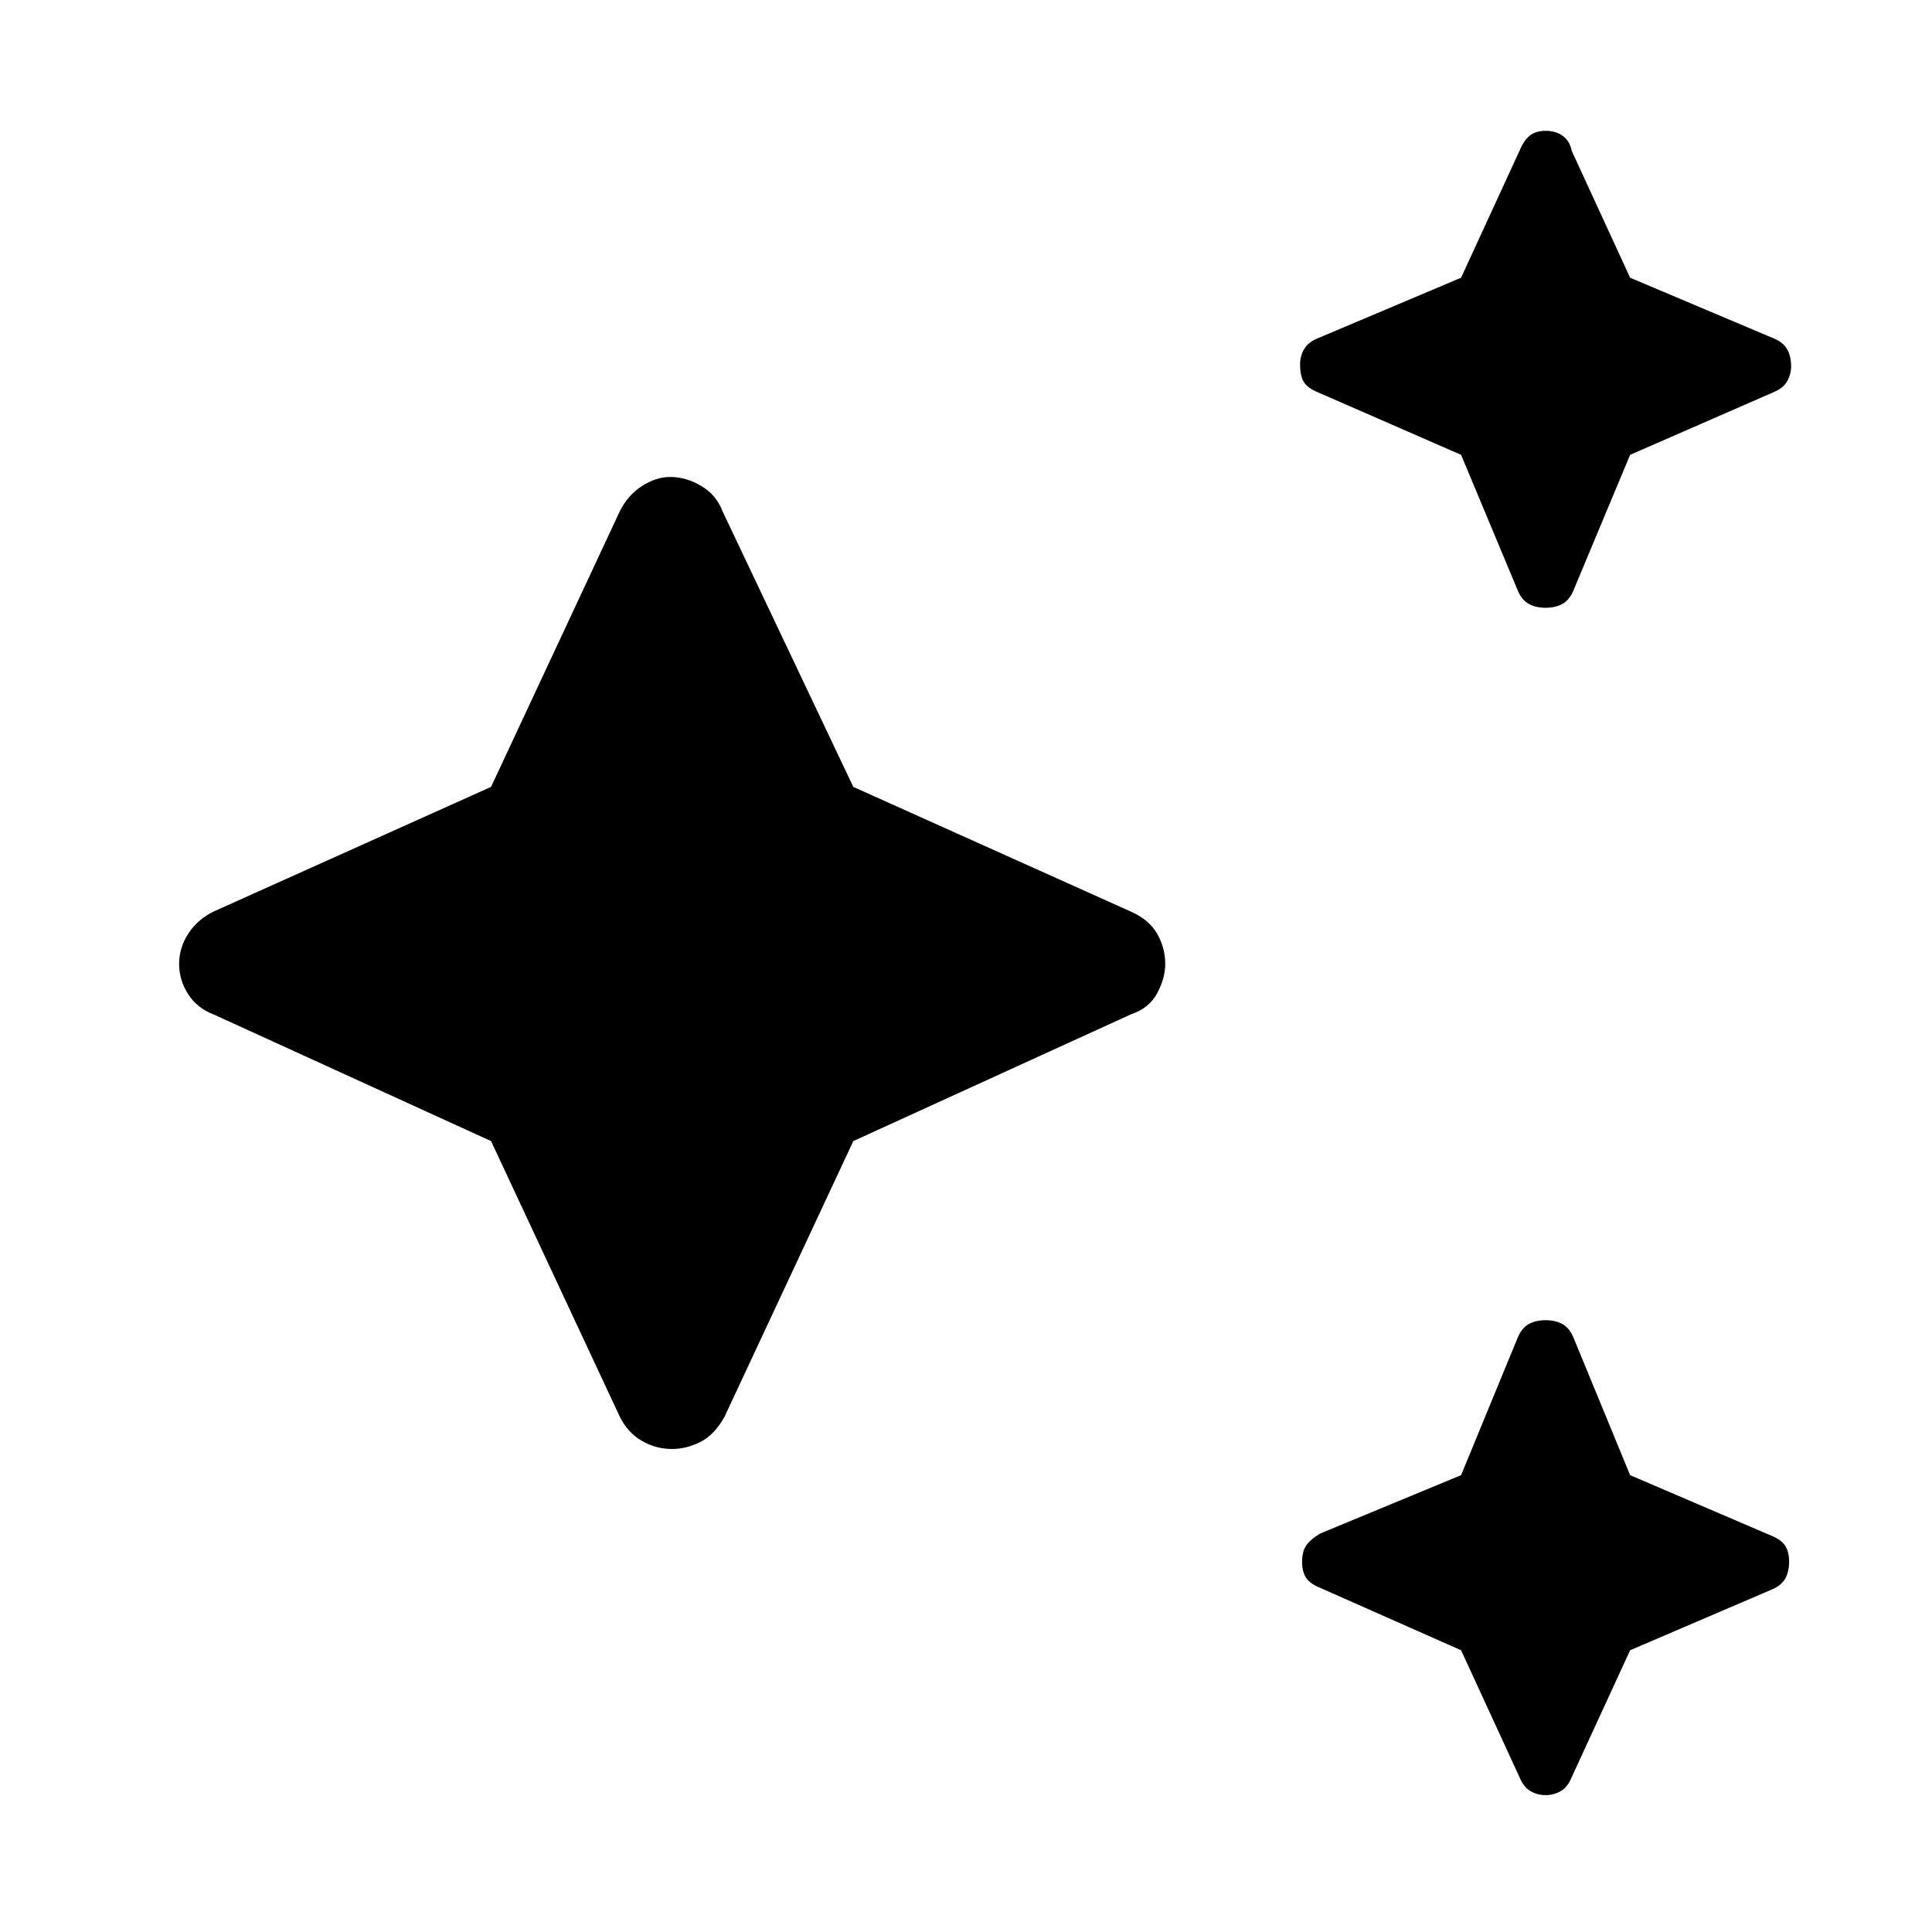 <svg xmlns="http://www.w3.org/2000/svg" height="48" width="48"><path d="M38.4 15.1Q38.15 15.1 37.975 15Q37.8 14.9 37.7 14.65L36.3 11.3L32.75 9.75Q32.5 9.65 32.4 9.5Q32.3 9.35 32.3 9.05Q32.3 8.85 32.4 8.675Q32.5 8.5 32.75 8.4L36.3 6.9L37.75 3.75Q37.85 3.5 38 3.375Q38.15 3.25 38.4 3.25Q38.65 3.25 38.825 3.375Q39 3.5 39.05 3.75L40.5 6.9L44.05 8.4Q44.3 8.5 44.4 8.675Q44.5 8.85 44.5 9.1Q44.5 9.3 44.4 9.475Q44.3 9.65 44.05 9.75L40.5 11.3L39.1 14.65Q39 14.9 38.825 15Q38.65 15.1 38.4 15.1ZM38.4 44.6Q38.2 44.6 38.025 44.5Q37.85 44.4 37.75 44.15L36.3 41L32.8 39.45Q32.55 39.35 32.45 39.2Q32.35 39.05 32.35 38.8Q32.35 38.55 32.45 38.4Q32.55 38.25 32.8 38.1L36.3 36.65L37.7 33.25Q37.8 33 37.975 32.9Q38.15 32.8 38.4 32.8Q38.65 32.8 38.825 32.9Q39 33 39.1 33.25L40.5 36.65L44 38.15Q44.25 38.25 44.35 38.4Q44.45 38.55 44.45 38.8Q44.45 39.05 44.35 39.225Q44.25 39.4 44 39.5L40.5 41L39.05 44.15Q38.95 44.4 38.775 44.5Q38.6 44.6 38.4 44.6ZM16.7 36Q16.3 36 15.95 35.8Q15.6 35.6 15.4 35.2L12.2 28.35L5.3 25.2Q4.9 25.05 4.675 24.7Q4.45 24.35 4.45 23.95Q4.45 23.55 4.675 23.2Q4.9 22.85 5.3 22.65L12.2 19.55L15.4 12.7Q15.6 12.3 15.95 12.075Q16.3 11.85 16.65 11.85Q17.05 11.85 17.425 12.075Q17.8 12.3 17.95 12.7L21.2 19.55L28.1 22.65Q28.55 22.85 28.75 23.2Q28.95 23.55 28.95 23.95Q28.95 24.3 28.75 24.675Q28.55 25.05 28.1 25.2L21.2 28.35L18 35.2Q17.75 35.65 17.4 35.825Q17.05 36 16.7 36Z"/></svg>